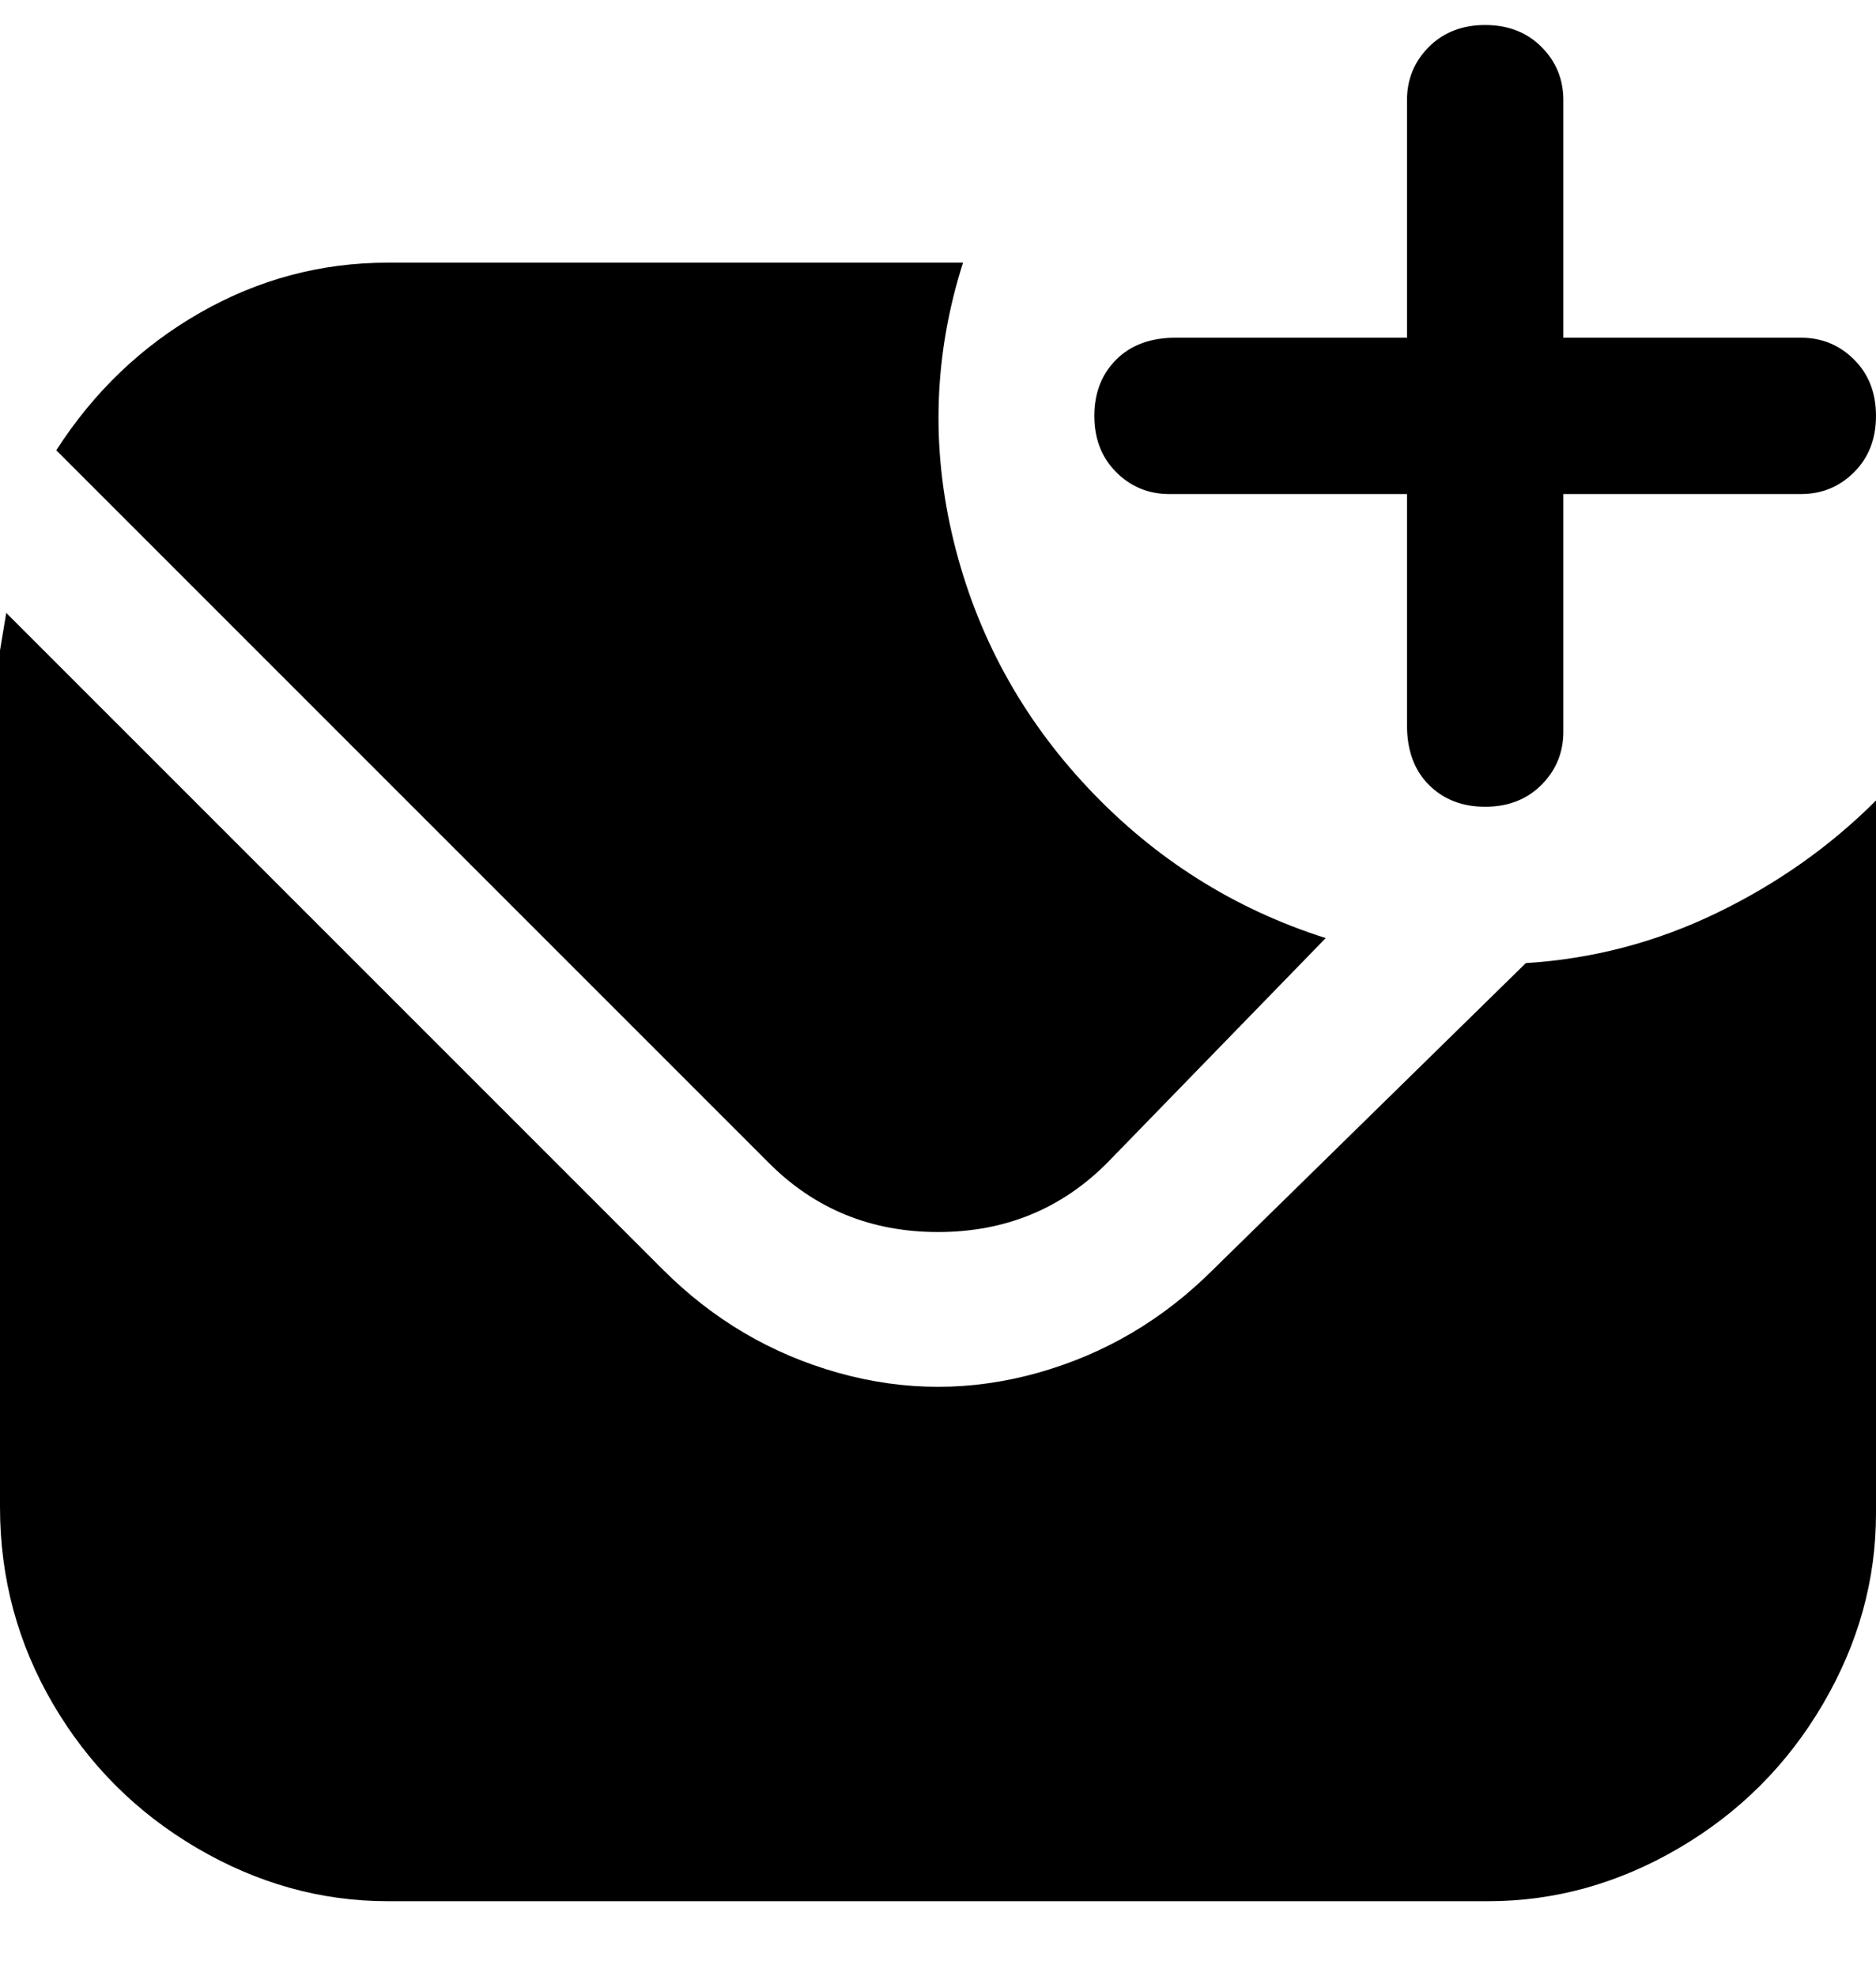 <svg viewBox="0 0 300 316" xmlns="http://www.w3.org/2000/svg"><path d="M123 186L9 72q9-14 23-22t30-8h92q-7 22-1.5 44.5T174 126q16 17 38 24l-35 36q-11 11-27 11t-27-11zm71 17q-12 12-28 16.5t-32 0q-16-4.5-28-16.5L1 98l-1 6v137q0 17 8.5 31.5t23 23Q46 304 62 304h176q16 0 30.5-8.5t23-23Q300 258 300 242V128q-11 11-25.5 18t-30.5 8l-50 49zm-6-124h37v37q0 6 3.5 9.5t9 3.5q5.5 0 9-3.5t3.5-8.5V79h38q5 0 8.5-3.5t3.5-9q0-5.5-3.5-9T288 54h-38V16q0-5-3.5-8.5t-9-3.5q-5.5 0-9 3.5T225 16v38h-37q-6 0-9.5 3.5t-3.5 9q0 5.5 3.5 9T187 79h1z"/></svg>
